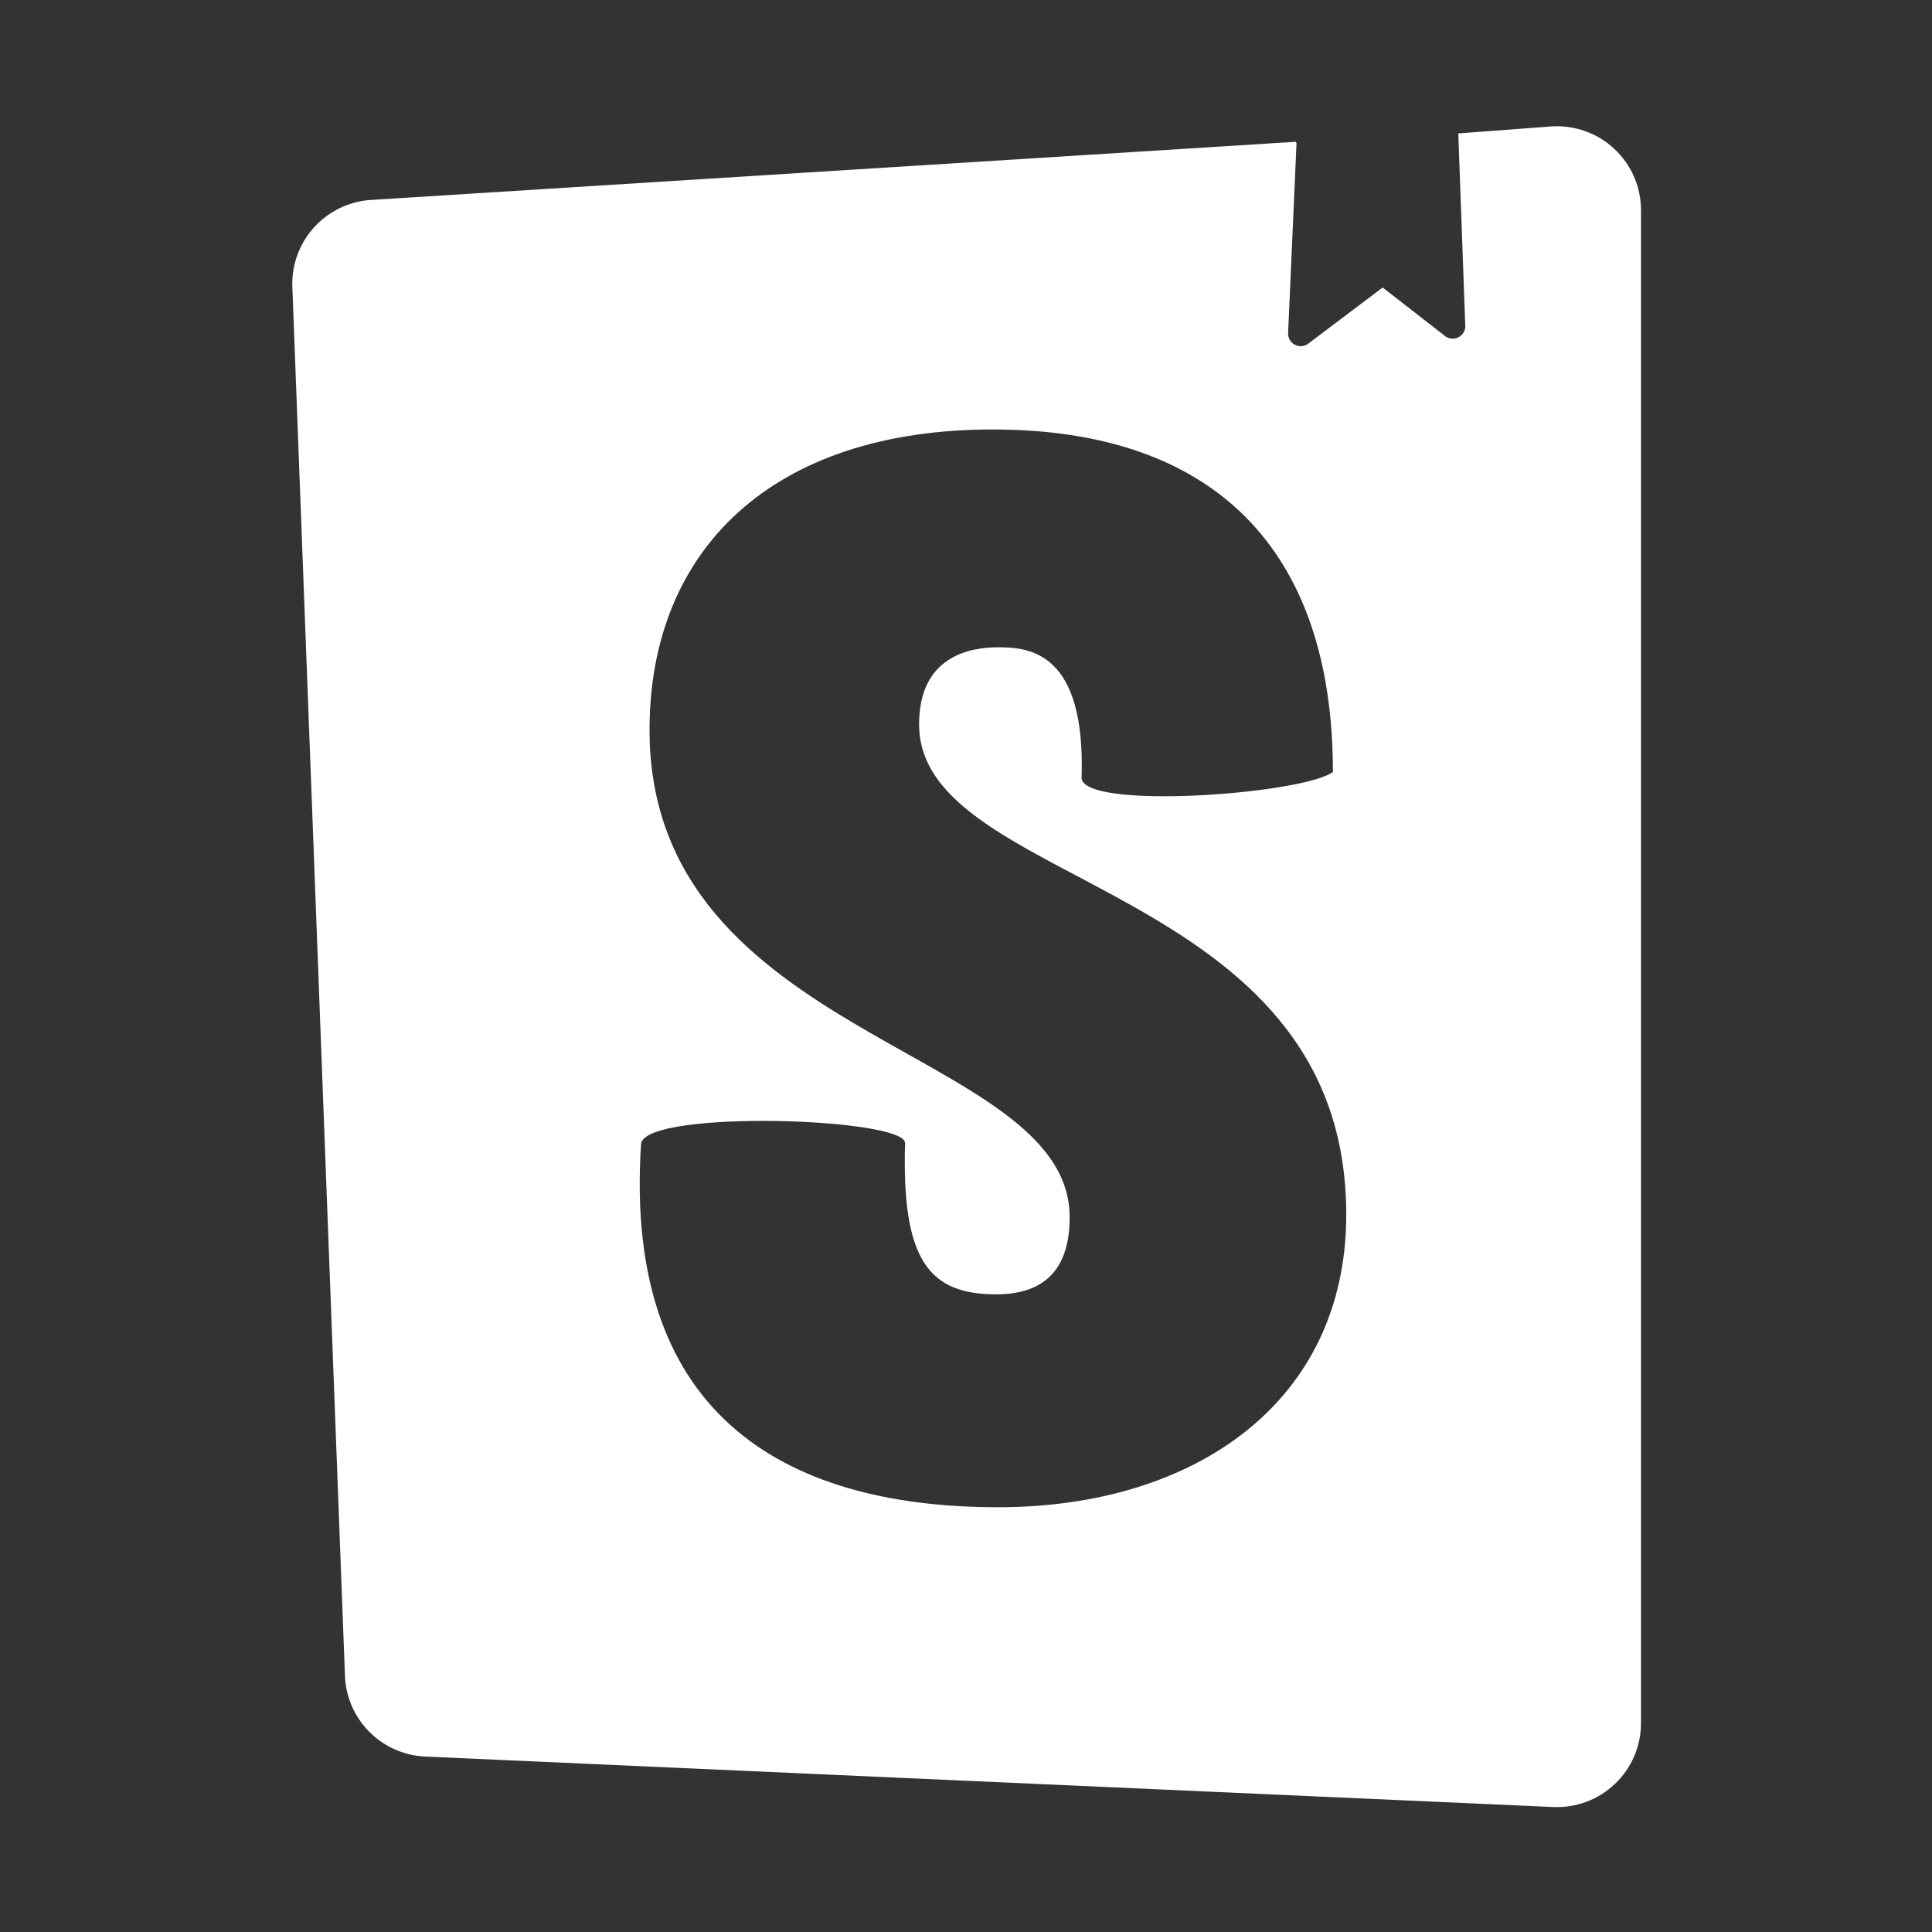 <svg xmlns="http://www.w3.org/2000/svg" xmlns:xlink="http://www.w3.org/1999/xlink" width="500" zoomAndPan="magnify" viewBox="0 0 375 375" height="500" preserveAspectRatio="xMidYMid meet" version="1.0"><rect x="0" y="0" width="375" height="375" fill="#333333" stroke="none"/><defs><clipPath id="4d1df5b60a"><path d="M 56 24.5 L 319 24.5 L 319 350.75 L 56 350.75 Z M 56 24.5 " clip-rule="nonzero"/></clipPath></defs><g clip-path="url(#4d1df5b60a)"><path fill="#ffffff" d="M 251.652 27.805 L 250.02 64.641 C 250 65.117 250.109 65.562 250.348 65.973 C 250.586 66.387 250.918 66.699 251.34 66.918 C 251.766 67.137 252.211 67.227 252.688 67.184 C 253.16 67.141 253.586 66.973 253.961 66.68 L 268.371 55.805 L 280.605 65.32 C 280.973 65.566 281.375 65.703 281.812 65.73 C 282.254 65.758 282.668 65.676 283.062 65.477 C 283.457 65.281 283.773 65 284.016 64.629 C 284.258 64.262 284.391 63.859 284.414 63.418 L 283.055 25.898 L 301.133 24.539 C 301.688 24.504 302.246 24.496 302.805 24.516 C 303.359 24.535 303.914 24.586 304.465 24.664 C 305.02 24.738 305.566 24.844 306.105 24.977 C 306.648 25.113 307.18 25.273 307.707 25.461 C 308.23 25.648 308.746 25.863 309.246 26.102 C 309.75 26.344 310.238 26.609 310.715 26.898 C 311.191 27.191 311.648 27.504 312.094 27.844 C 312.535 28.18 312.961 28.539 313.367 28.922 C 313.773 29.305 314.16 29.703 314.527 30.125 C 314.891 30.547 315.234 30.984 315.555 31.441 C 315.875 31.898 316.172 32.367 316.445 32.855 C 316.715 33.34 316.961 33.84 317.184 34.352 C 317.402 34.863 317.598 35.387 317.766 35.918 C 317.934 36.449 318.074 36.988 318.184 37.535 C 318.297 38.082 318.383 38.629 318.438 39.184 C 318.492 39.738 318.52 40.297 318.52 40.852 L 318.52 334.426 C 318.52 334.977 318.492 335.527 318.438 336.074 C 318.383 336.625 318.301 337.168 318.188 337.711 C 318.078 338.25 317.941 338.785 317.777 339.309 C 317.613 339.836 317.422 340.352 317.203 340.859 C 316.988 341.367 316.746 341.863 316.477 342.344 C 316.211 342.828 315.918 343.297 315.605 343.75 C 315.289 344.203 314.953 344.637 314.594 345.059 C 314.234 345.477 313.855 345.875 313.457 346.258 C 313.059 346.637 312.641 346.996 312.203 347.336 C 311.766 347.672 311.316 347.988 310.848 348.281 C 310.379 348.574 309.898 348.84 309.402 349.082 C 308.906 349.328 308.402 349.543 307.883 349.738 C 307.367 349.93 306.84 350.094 306.309 350.234 C 305.773 350.371 305.234 350.484 304.688 350.566 C 304.145 350.652 303.594 350.707 303.043 350.734 C 302.492 350.762 301.941 350.766 301.391 350.738 L 82.586 340.949 C 81.566 340.906 80.559 340.77 79.566 340.539 C 78.57 340.309 77.605 339.988 76.672 339.574 C 75.738 339.164 74.852 338.668 74.012 338.09 C 73.172 337.512 72.391 336.859 71.672 336.137 C 70.953 335.41 70.309 334.625 69.738 333.777 C 69.168 332.934 68.68 332.043 68.277 331.105 C 67.871 330.168 67.559 329.199 67.336 328.203 C 67.113 327.207 66.988 326.199 66.953 325.18 L 56.758 56.066 C 56.727 55.531 56.719 54.996 56.742 54.461 C 56.762 53.926 56.809 53.395 56.883 52.863 C 56.953 52.332 57.055 51.805 57.176 51.285 C 57.301 50.766 57.453 50.25 57.629 49.746 C 57.805 49.238 58.004 48.742 58.227 48.258 C 58.453 47.77 58.699 47.297 58.969 46.836 C 59.242 46.375 59.531 45.926 59.848 45.492 C 60.164 45.059 60.5 44.645 60.855 44.242 C 61.211 43.844 61.586 43.461 61.977 43.098 C 62.371 42.734 62.781 42.395 63.211 42.07 C 63.637 41.746 64.078 41.445 64.535 41.168 C 64.992 40.887 65.461 40.633 65.945 40.398 C 66.426 40.168 66.918 39.957 67.422 39.773 C 67.922 39.59 68.434 39.43 68.953 39.297 C 69.473 39.16 69.996 39.051 70.523 38.969 C 71.051 38.887 71.586 38.832 72.117 38.801 L 251.516 27.52 Z M 209.918 150.922 C 209.918 157.312 252.875 154.184 258.719 149.836 C 258.719 106.336 235.34 83.359 192.668 83.359 C 149.848 83.359 126.074 106.742 126.074 141.68 C 126.074 202.172 207.621 203.258 207.621 236.277 C 207.621 245.793 203.27 251.23 193.348 251.23 C 180.297 251.23 174.996 244.57 175.676 221.867 C 175.676 216.973 126.074 215.344 124.441 221.867 C 120.77 276.652 154.754 292.555 193.754 292.555 C 231.684 292.555 261.305 272.301 261.305 235.734 C 261.305 170.891 178.395 172.66 178.395 140.59 C 178.395 127.406 188.184 125.637 193.754 125.637 C 199.871 125.637 210.746 126.59 209.934 151.059 Z M 209.918 150.922 " fill-opacity="1" fill-rule="nonzero"/></g></svg>